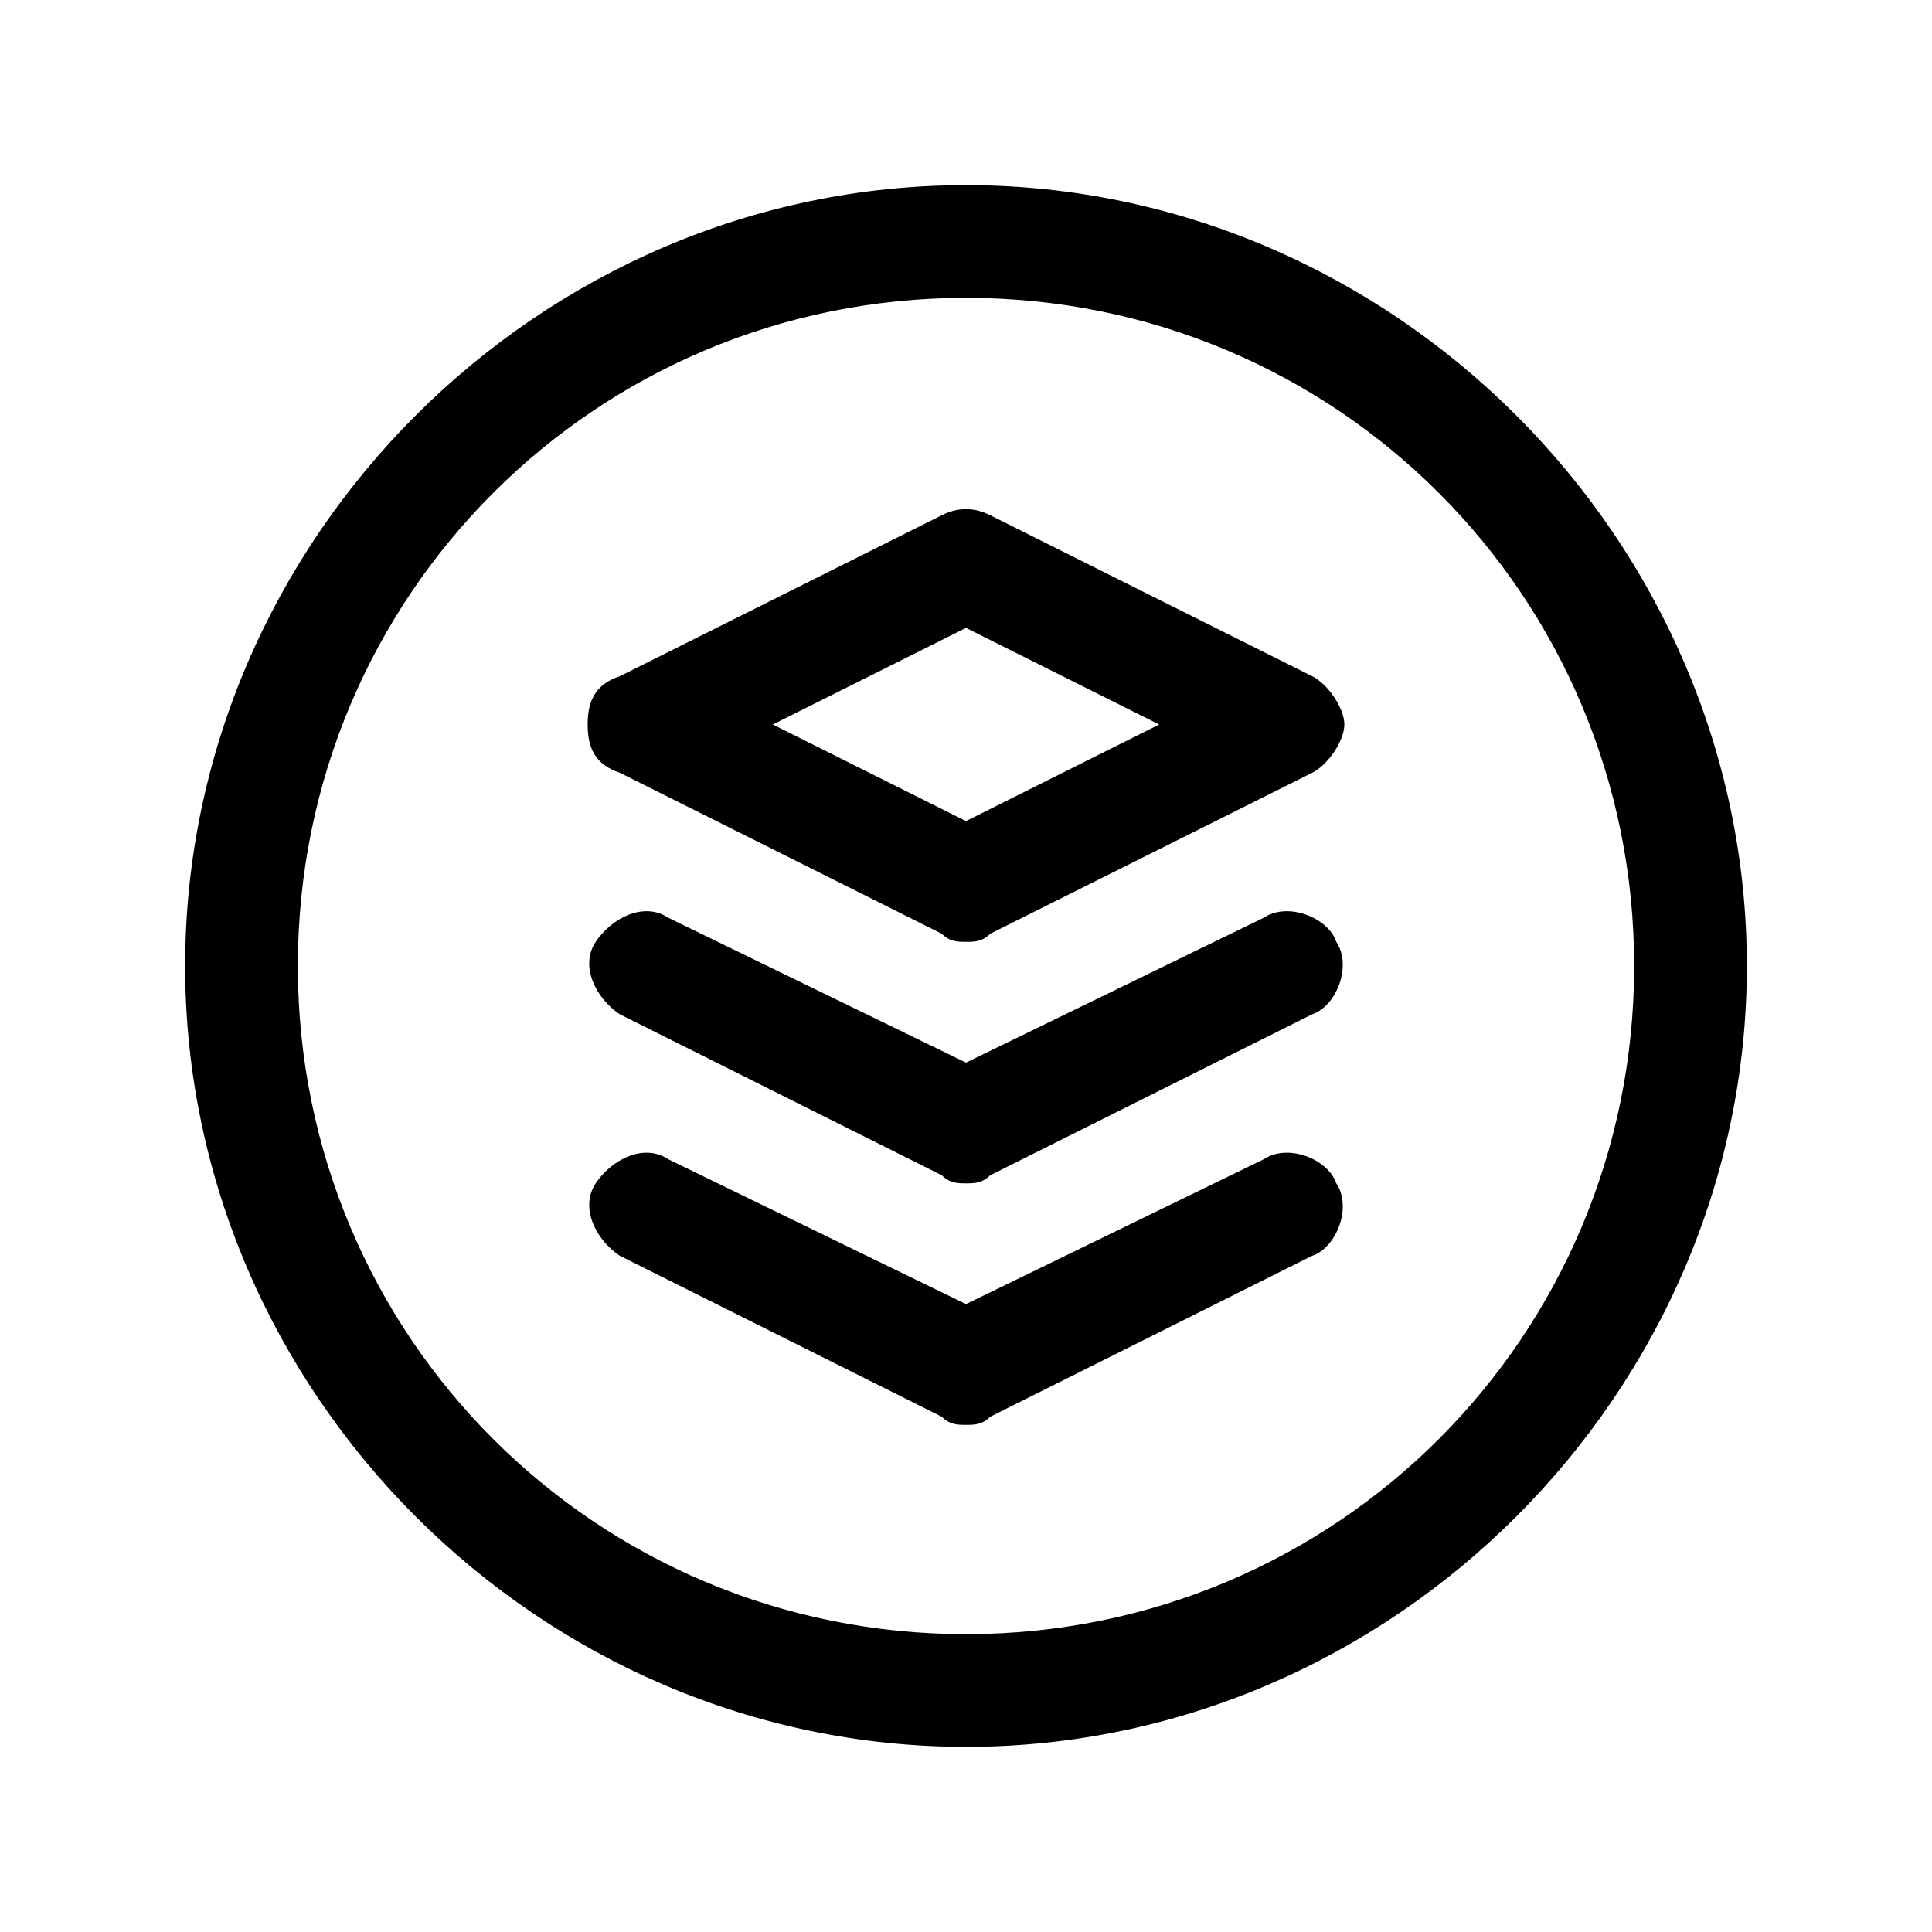 <svg xmlns="http://www.w3.org/2000/svg" xml:space="preserve" viewBox="0 0 24 24"><path d="M12 17.7c-.1 0-.2 0-.3-.1l-4-2c-.3-.2-.5-.6-.3-.9.2-.3.6-.5.9-.3l3.7 1.8 3.7-1.8c.3-.2.8 0 .9.3.2.3 0 .8-.3.9l-4 2c-.1.1-.2.1-.3.1zm0-3c-.1 0-.2 0-.3-.1l-4-2c-.3-.2-.5-.6-.3-.9.2-.3.6-.5.9-.3l3.7 1.8 3.7-1.8c.3-.2.8 0 .9.3.2.3 0 .8-.3.9l-4 2c-.1.1-.2.1-.3.1zm0-3c-.1 0-.2 0-.3-.1l-4-2c-.3-.1-.4-.3-.4-.6s.1-.5.4-.6l4-2c.2-.1.4-.1.6 0l4 2c.2.1.4.4.4.6s-.2.5-.4.6l-4 2c-.1.1-.2.1-.3.1zM9.6 9l2.4 1.2L14.4 9 12 7.8 9.6 9z"/><path d="M12 21.7c-5.3 0-9.7-4.4-9.7-9.7S6.7 2.3 12 2.3s9.7 4.4 9.7 9.7-4.4 9.7-9.7 9.7zm0-18c-4.6 0-8.3 3.7-8.3 8.3 0 4.6 3.7 8.3 8.3 8.3 4.6 0 8.3-3.7 8.3-8.3 0-4.6-3.7-8.3-8.3-8.3z"/></svg>